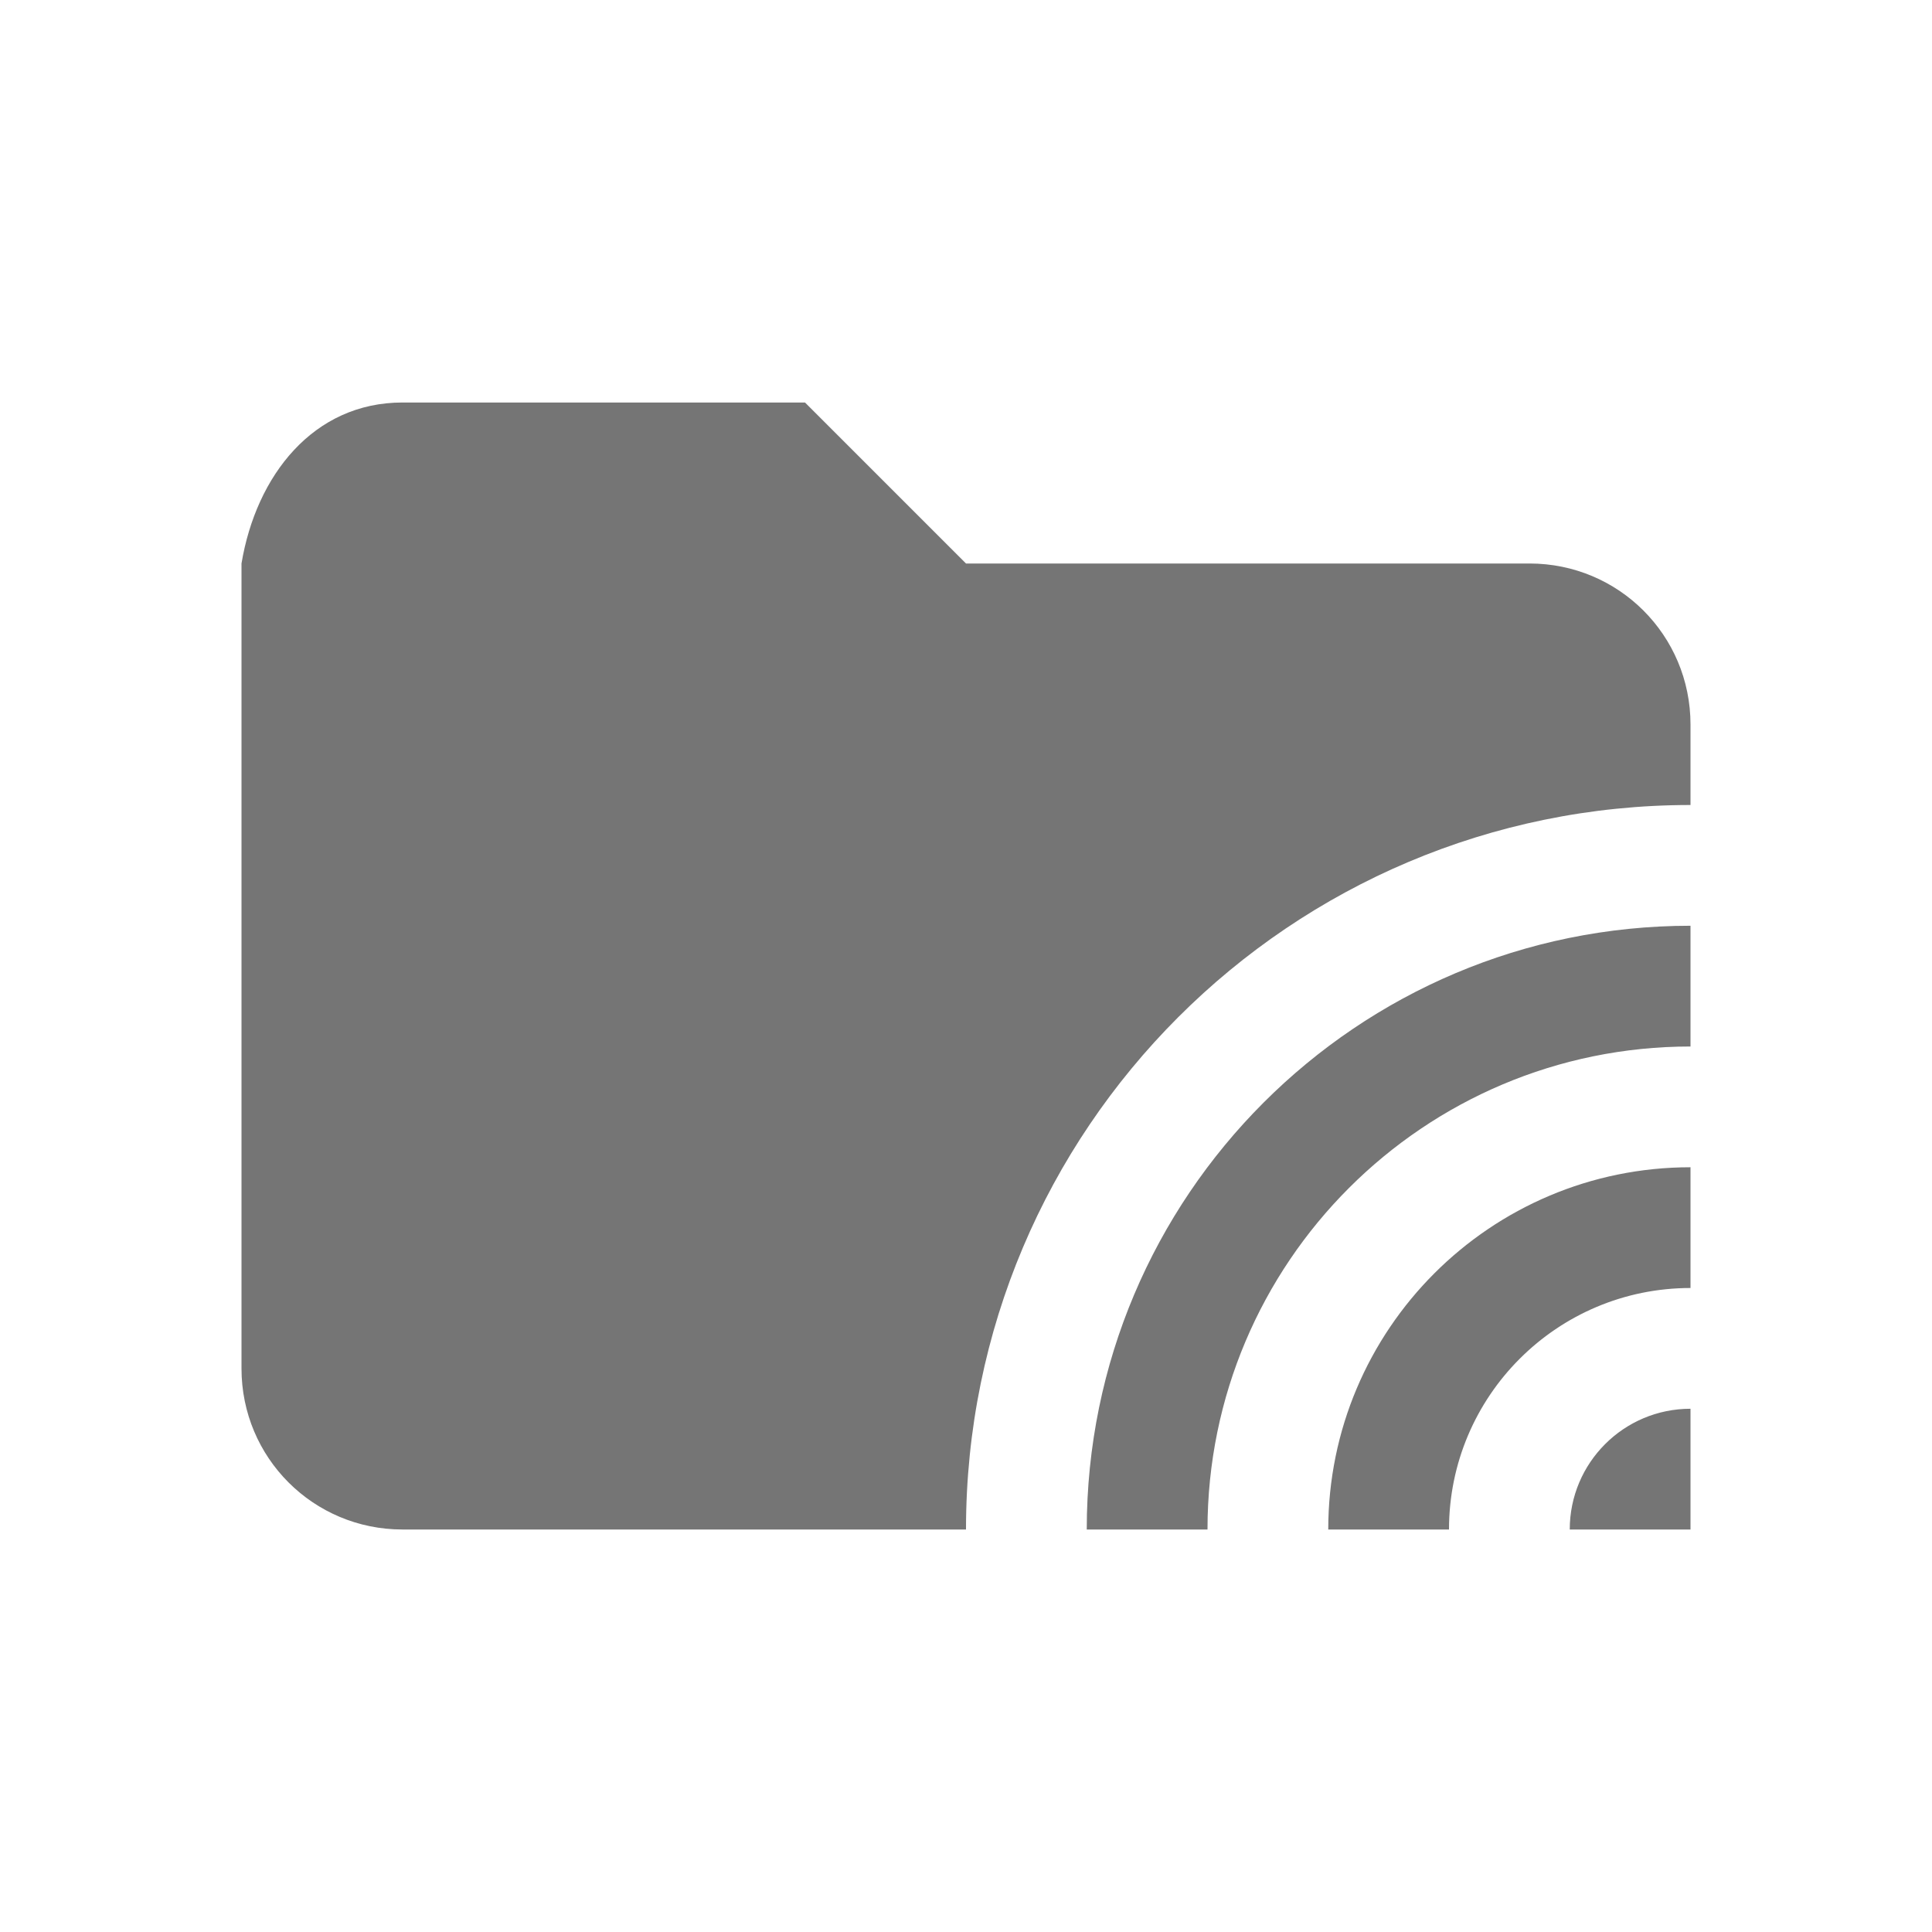 <?xml version="1.0" encoding="UTF-8" standalone="no"?>
<!-- Created with Inkscape (http://www.inkscape.org/) -->

<svg
   xmlns:dc="http://purl.org/dc/elements/1.1/"
   xmlns:cc="http://creativecommons.org/ns#"
   xmlns:rdf="http://www.w3.org/1999/02/22-rdf-syntax-ns#"
   xmlns:svg="http://www.w3.org/2000/svg"
   xmlns="http://www.w3.org/2000/svg"
   xmlns:sodipodi="http://sodipodi.sourceforge.net/DTD/sodipodi-0.dtd"
   xmlns:inkscape="http://www.inkscape.org/namespaces/inkscape"
   width="48"
   height="48"
   id="svg4682"
   version="1.1"
   inkscape:version="0.48.5 r10040"
   sodipodi:docname="ic_menu_network_big.svg"
   inkscape:export-filename="/home/corbax/Dev/android/Icons/Test 1/ic_play_normal.png"
   inkscape:export-xdpi="90"
   inkscape:export-ydpi="90">
  <defs
     id="defs4684" />
  <sodipodi:namedview
     id="base"
     pagecolor="#ffffff"
     bordercolor="#666666"
     borderopacity="1.0"
     inkscape:pageopacity="0.0"
     inkscape:pageshadow="2"
     inkscape:zoom="11.2"
     inkscape:cx="-16.217084"
     inkscape:cy="27.939419"
     inkscape:document-units="px"
     inkscape:current-layer="layer1"
     showgrid="false"
     inkscape:window-width="1920"
     inkscape:window-height="1056"
     inkscape:window-x="1920"
     inkscape:window-y="24"
     inkscape:window-maximized="1" />
  <g
     inkscape:label="Layer 1"
     inkscape:groupmode="layer"
     id="layer1"
     transform="translate(0,-1004.362)">
    <path
       style="color:#000000;fill:#757575;fill-opacity:1;fill-rule:nonzero;stroke:none;stroke-width:1;marker:none;visibility:visible;display:inline;overflow:visible;enable-background:accumulate"
       d="m 10,1014.362 c -2.216,0 -3.636,1.814 -4,4 l 0,2 0,18 c 0,2.216 1.784,4 4,4 l 14,0 c 0,-9.941 8.059,-18 18,-18 l 0,-2 c 0,-2.216 -1.784,-4 -4,-4 l -14,0 -4,-4 -10,0 z m 32,13 c -8.284,0 -15,6.716 -15,15 l 3,0 c 0,-6.627 5.373,-12 12,-12 l 0,-3 z m 0,6 c -4.971,0 -9,4.029 -9,9 l 3,0 c 0,-3.314 2.686,-6 6,-6 l 0,-3 z m 0,6 c -1.657,0 -3,1.343 -3,3 l 3,0 0,-3 z"
       id="path7114-0"
       inkscape:connector-curvature="0" />
  </g>
</svg>
